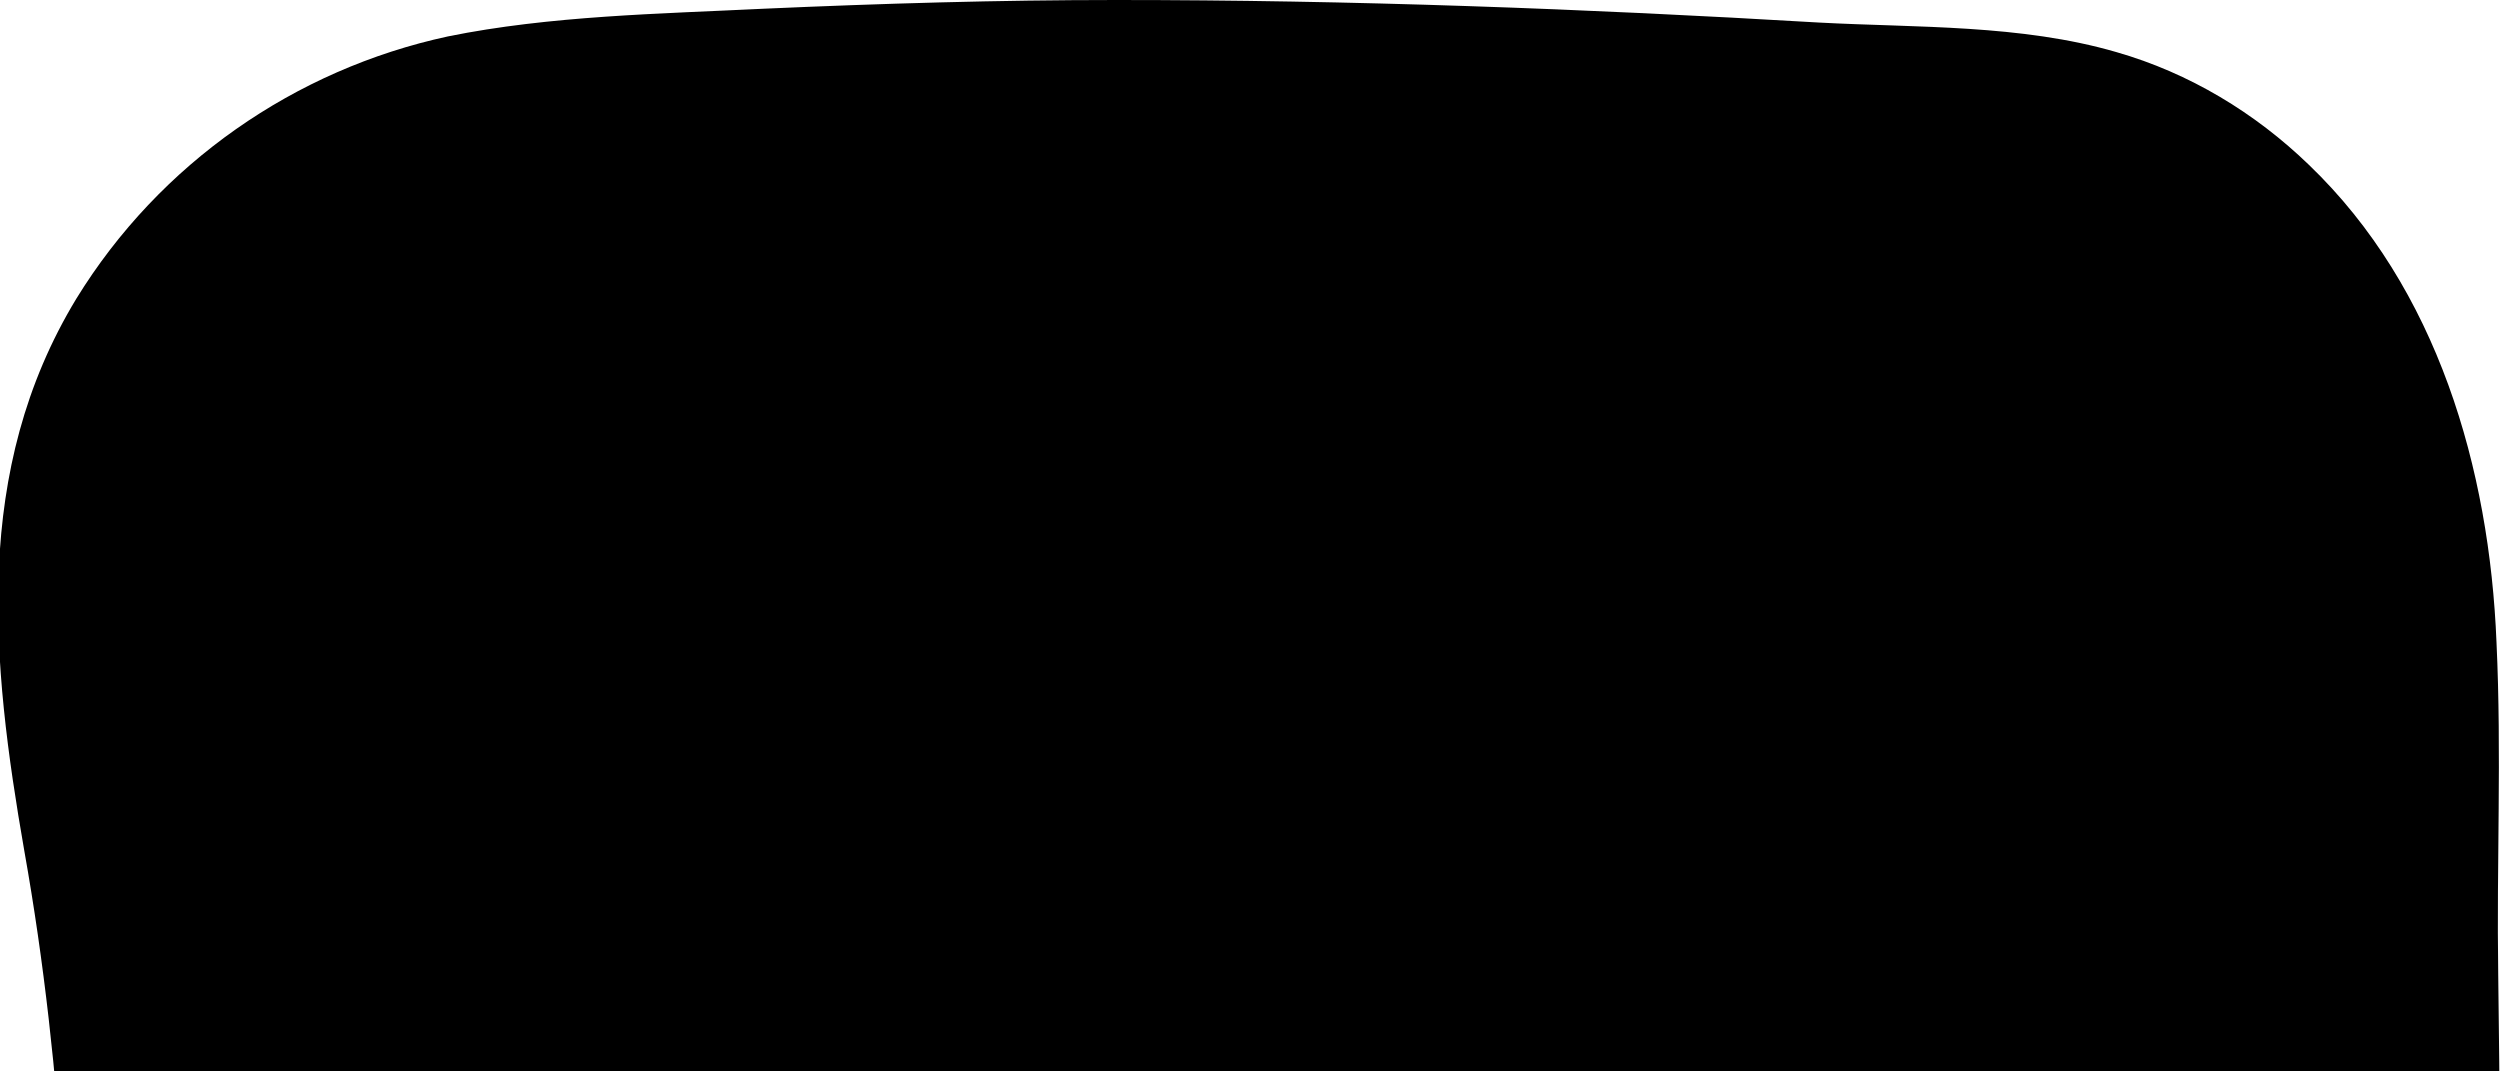 <svg width="35" height="15" viewBox="0 0 35 15" fill="none" xmlns="http://www.w3.org/2000/svg">
<path d="M27.708 34.635C26.176 34.976 24.572 34.927 23.017 34.927C22.166 34.927 13.294 34.903 13.294 34.951C13.197 34.951 12.444 34.951 11.933 34.951H11.909C9.916 34.951 7.947 34.927 5.978 34.951C4.715 34.951 3.475 34.951 2.211 34.976C1.676 34.976 0.461 35.219 0.121 34.587C-0.049 34.271 0.024 33.858 0.072 33.542C0.145 32.983 0.218 32.399 0.291 31.84C0.437 30.698 0.583 29.58 0.704 28.438C0.947 26.08 1.02 23.747 1.02 21.389C1.02 18.205 0.899 15.045 0.34 11.91C-0.122 9.26 -0.39 6.587 1.069 4.181C2.235 2.285 4.131 0.972 6.27 0.51C7.704 0.219 9.235 0.194 10.694 0.122C12.347 0.049 13.975 0 15.628 0C18.909 0 22.19 0.122 25.471 0.316C26.833 0.389 28.291 0.34 29.628 0.729C30.649 1.021 31.572 1.58 32.326 2.309C34.124 4.035 34.853 6.562 34.951 8.993C35.024 10.549 34.951 12.104 34.975 13.635C34.999 15.264 34.999 16.892 35.024 18.545C35.024 20.174 35.024 21.802 35.024 23.431C35.024 24.84 35.096 26.299 34.853 27.708C34.489 29.872 33.274 31.767 31.451 33.031C30.308 33.785 29.044 34.344 27.708 34.635Z" fill="black"/>
</svg>
